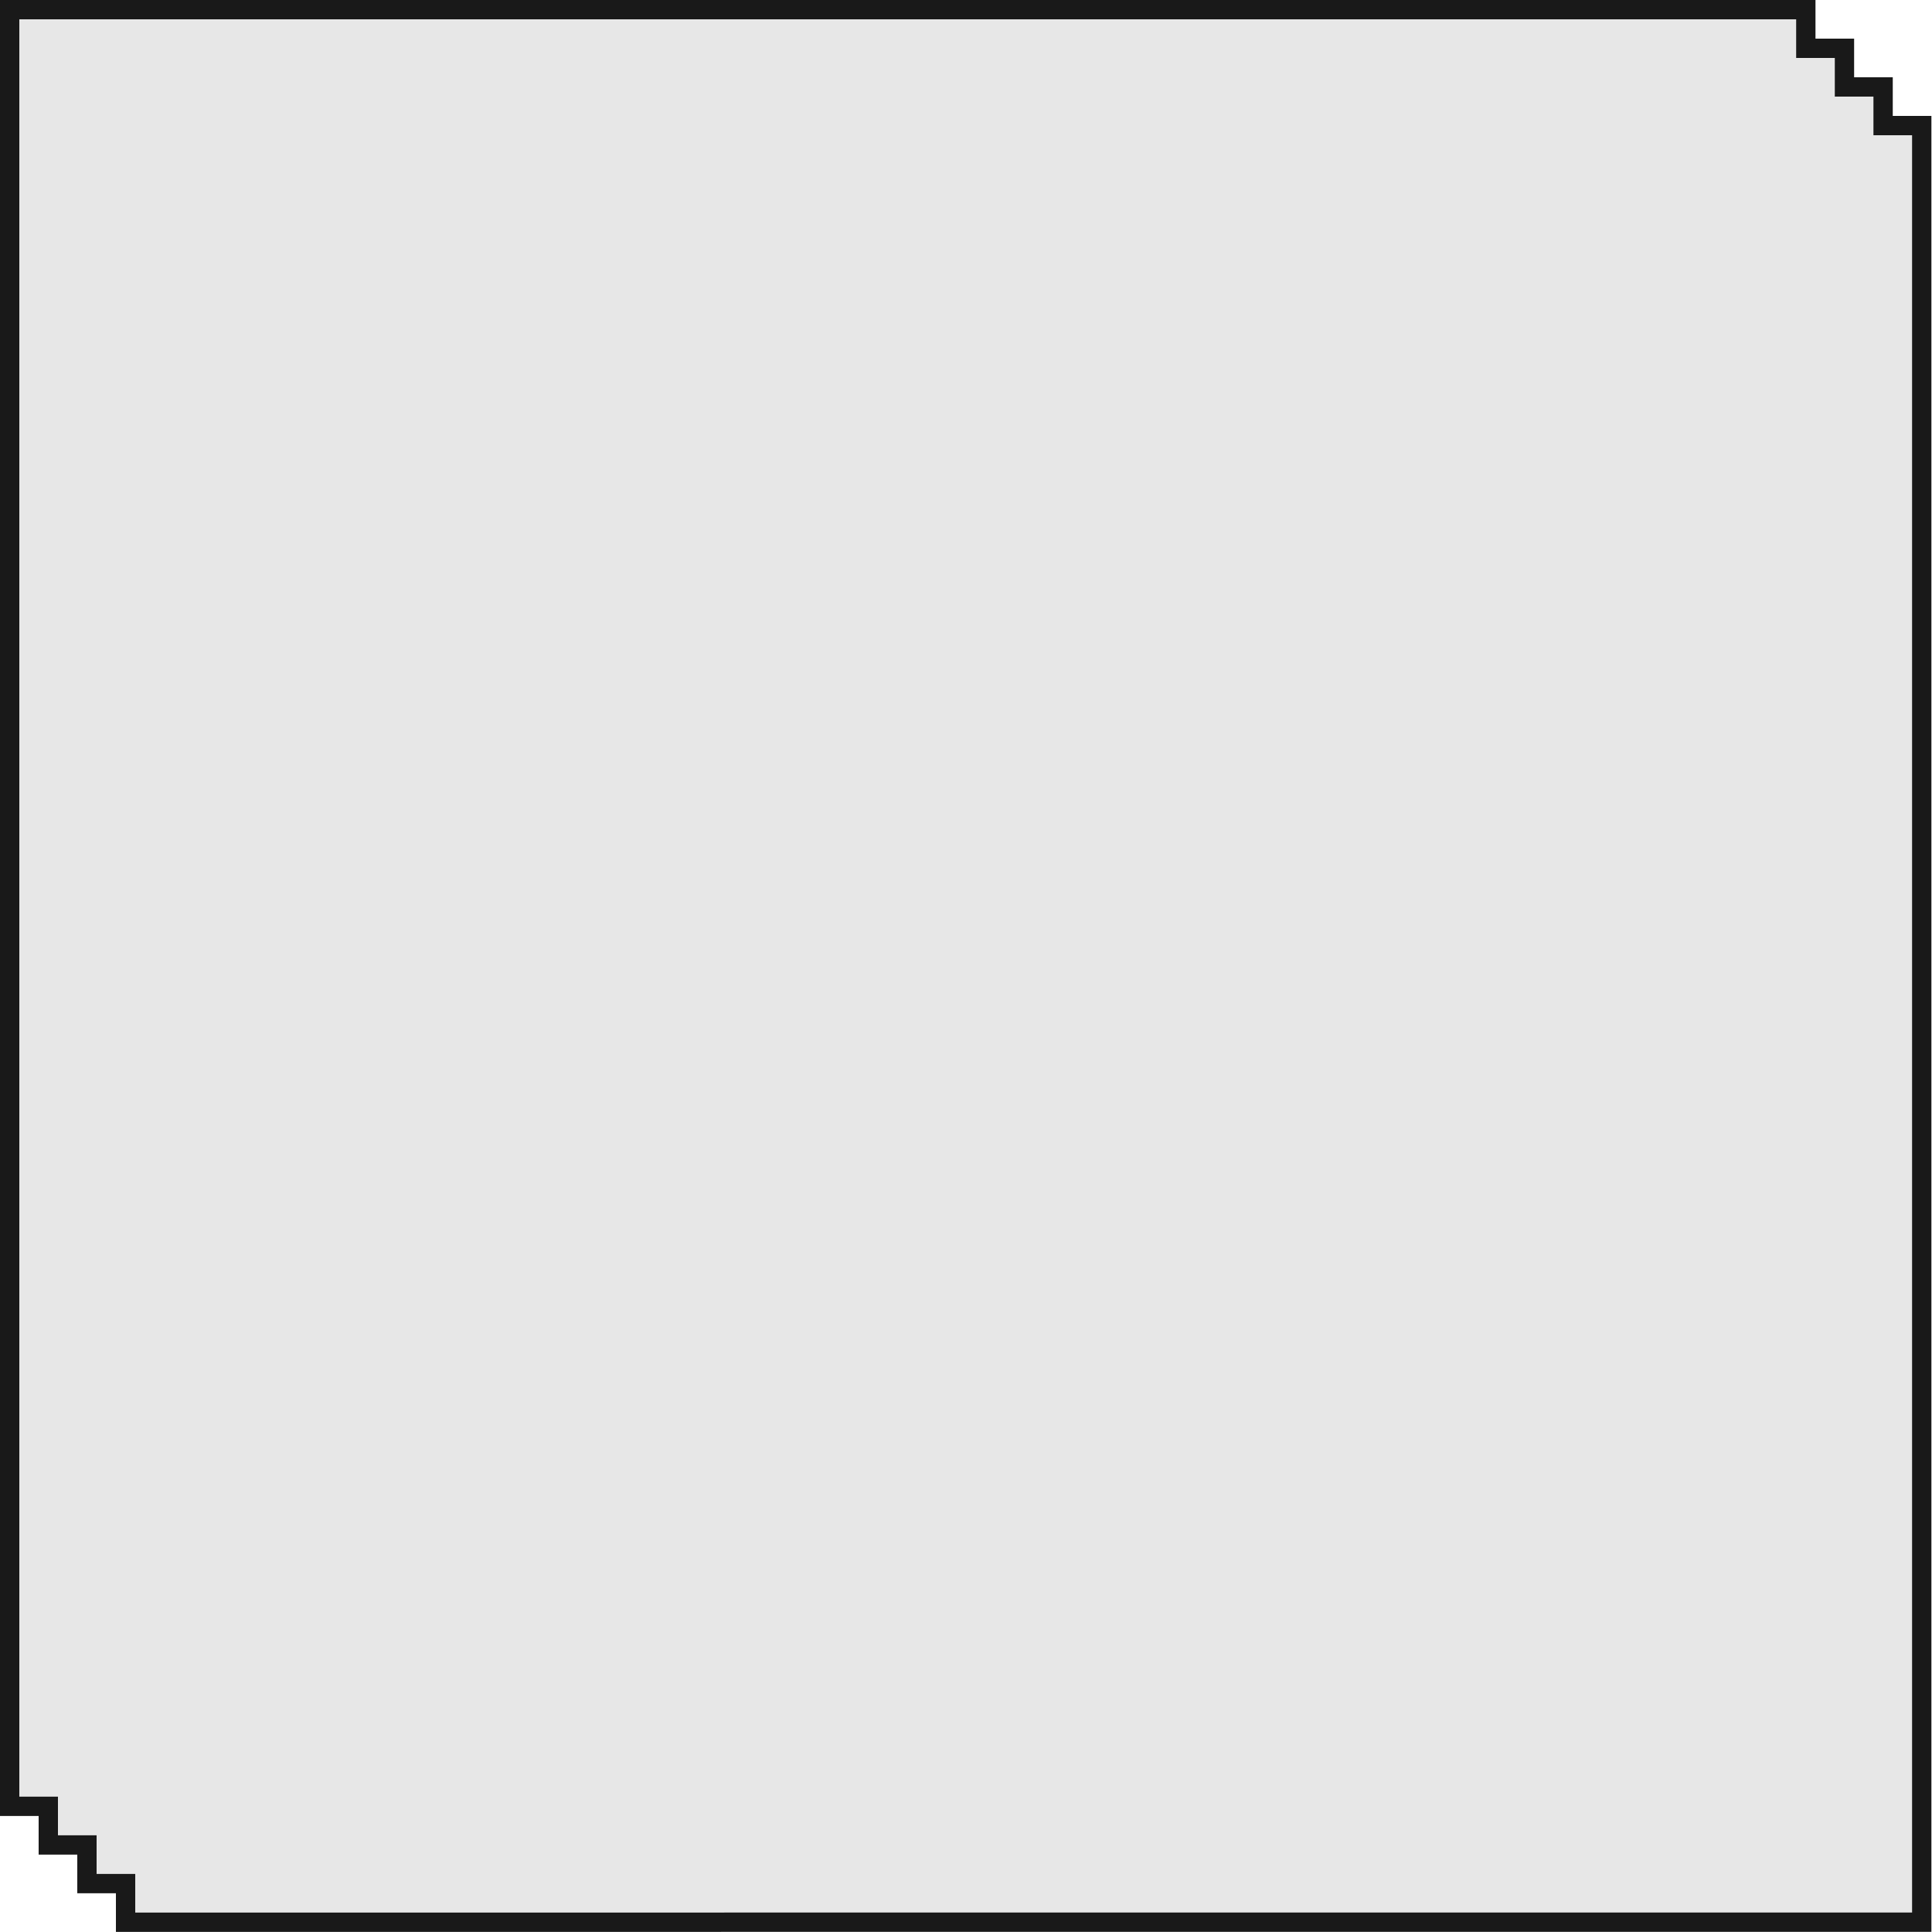 <?xml version="1.0" encoding="UTF-8" standalone="no"?>
<svg
   width="200"
   height="200"
   viewBox="0 0 200 200"
   fill="none"
   version="1.1"
   id="svg4"
   sodipodi:docname="stair-border-roadmap.svg"
   inkscape:version="1.1.1 (3bf5ae0d25, 2021-09-20)"
   xmlns:inkscape="http://www.inkscape.org/namespaces/inkscape"
   xmlns:sodipodi="http://sodipodi.sourceforge.net/DTD/sodipodi-0.dtd"
   xmlns="http://www.w3.org/2000/svg"
   xmlns:svg="http://www.w3.org/2000/svg">
  <defs
     id="defs8" />
  <sodipodi:namedview
     id="namedview6"
     pagecolor="#ffffff"
     bordercolor="#666666"
     borderopacity="1.0"
     inkscape:pageshadow="2"
     inkscape:pageopacity="0.0"
     inkscape:pagecheckerboard="0"
     showgrid="false"
     width="200px"
     inkscape:zoom="2"
     inkscape:cx="95.25"
     inkscape:cy="95.25"
     inkscape:window-width="1920"
     inkscape:window-height="1007"
     inkscape:window-x="0"
     inkscape:window-y="168"
     inkscape:window-maximized="1"
     inkscape:current-layer="svg4" />
  <path
     d="m 13,195.987 v 3 l 185.938,-5e-4 -6e-5,-185.987 h -3 -1 v -1 -3 h -3 -1 v -1 -3 h -3 -1 v -1 -3 L 1,1 l 6.86e-5,185.987 h 3 1 v 1 3 h 3 1 v 1 3 h 3 1 z"
     fill="#616161"
     fill-opacity="0.08"
     stroke="#101010"
     stroke-width="2"
     id="path2"
     style="fill:#616161;stroke:#191919;stroke-opacity:1;fill-opacity:0.15"
     sodipodi:nodetypes="ccccccccccccccccccccccccccccc" />
</svg>
